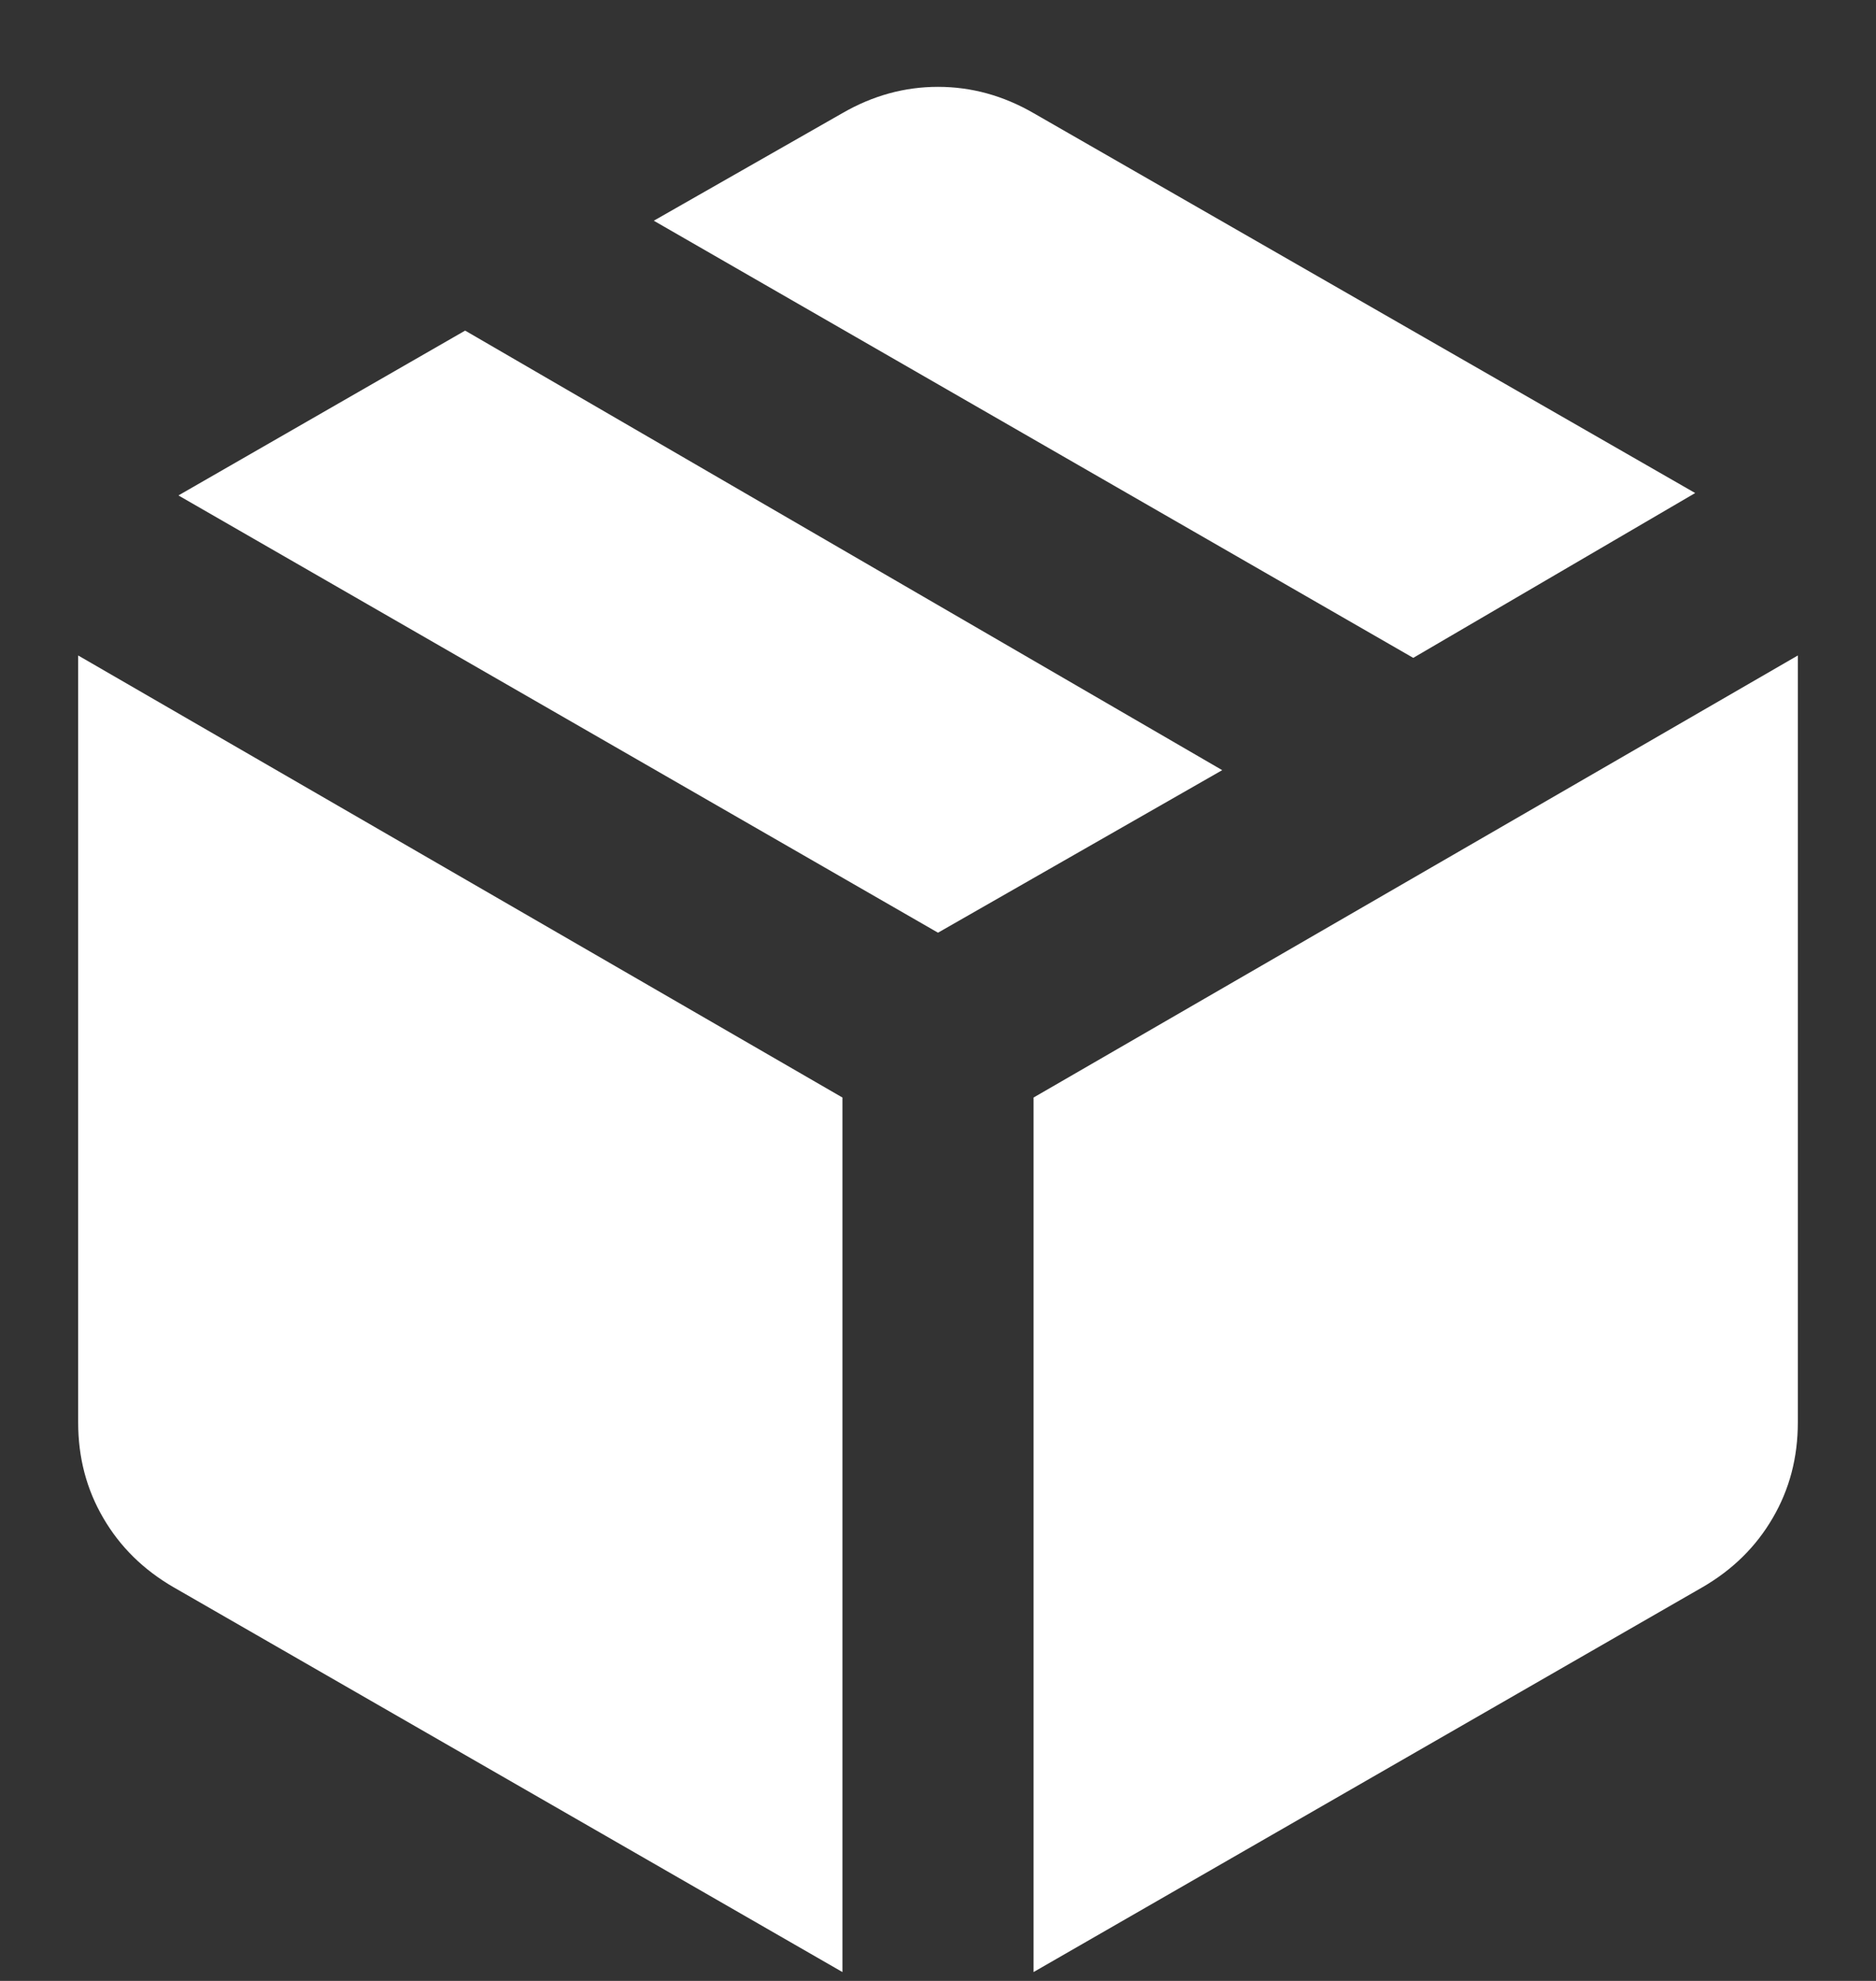 <svg width="18" height="19" viewBox="0 0 18 19" fill="none" xmlns="http://www.w3.org/2000/svg">
<rect x="0" y="0" width="18" height="19" fill="#333333" stroke="none"/>
<path d="M8.083 18.915V10.527L0.75 6.287V13.644C0.75 13.98 0.83 14.285 0.991 14.56C1.151 14.835 1.376 15.057 1.667 15.225L8.083 18.915ZM9.917 18.915L16.333 15.225C16.624 15.057 16.849 14.835 17.009 14.56C17.17 14.285 17.25 13.98 17.25 13.644V6.287L9.917 10.527V18.915ZM13.56 6.31L16.265 4.729L9.917 1.085C9.626 0.917 9.321 0.833 9 0.833C8.679 0.833 8.374 0.917 8.083 1.085L6.273 2.117L13.56 6.31ZM9 8.946L11.727 7.387L4.463 3.171L1.712 4.752L9 8.946Z" fill="white"/>
</svg>
